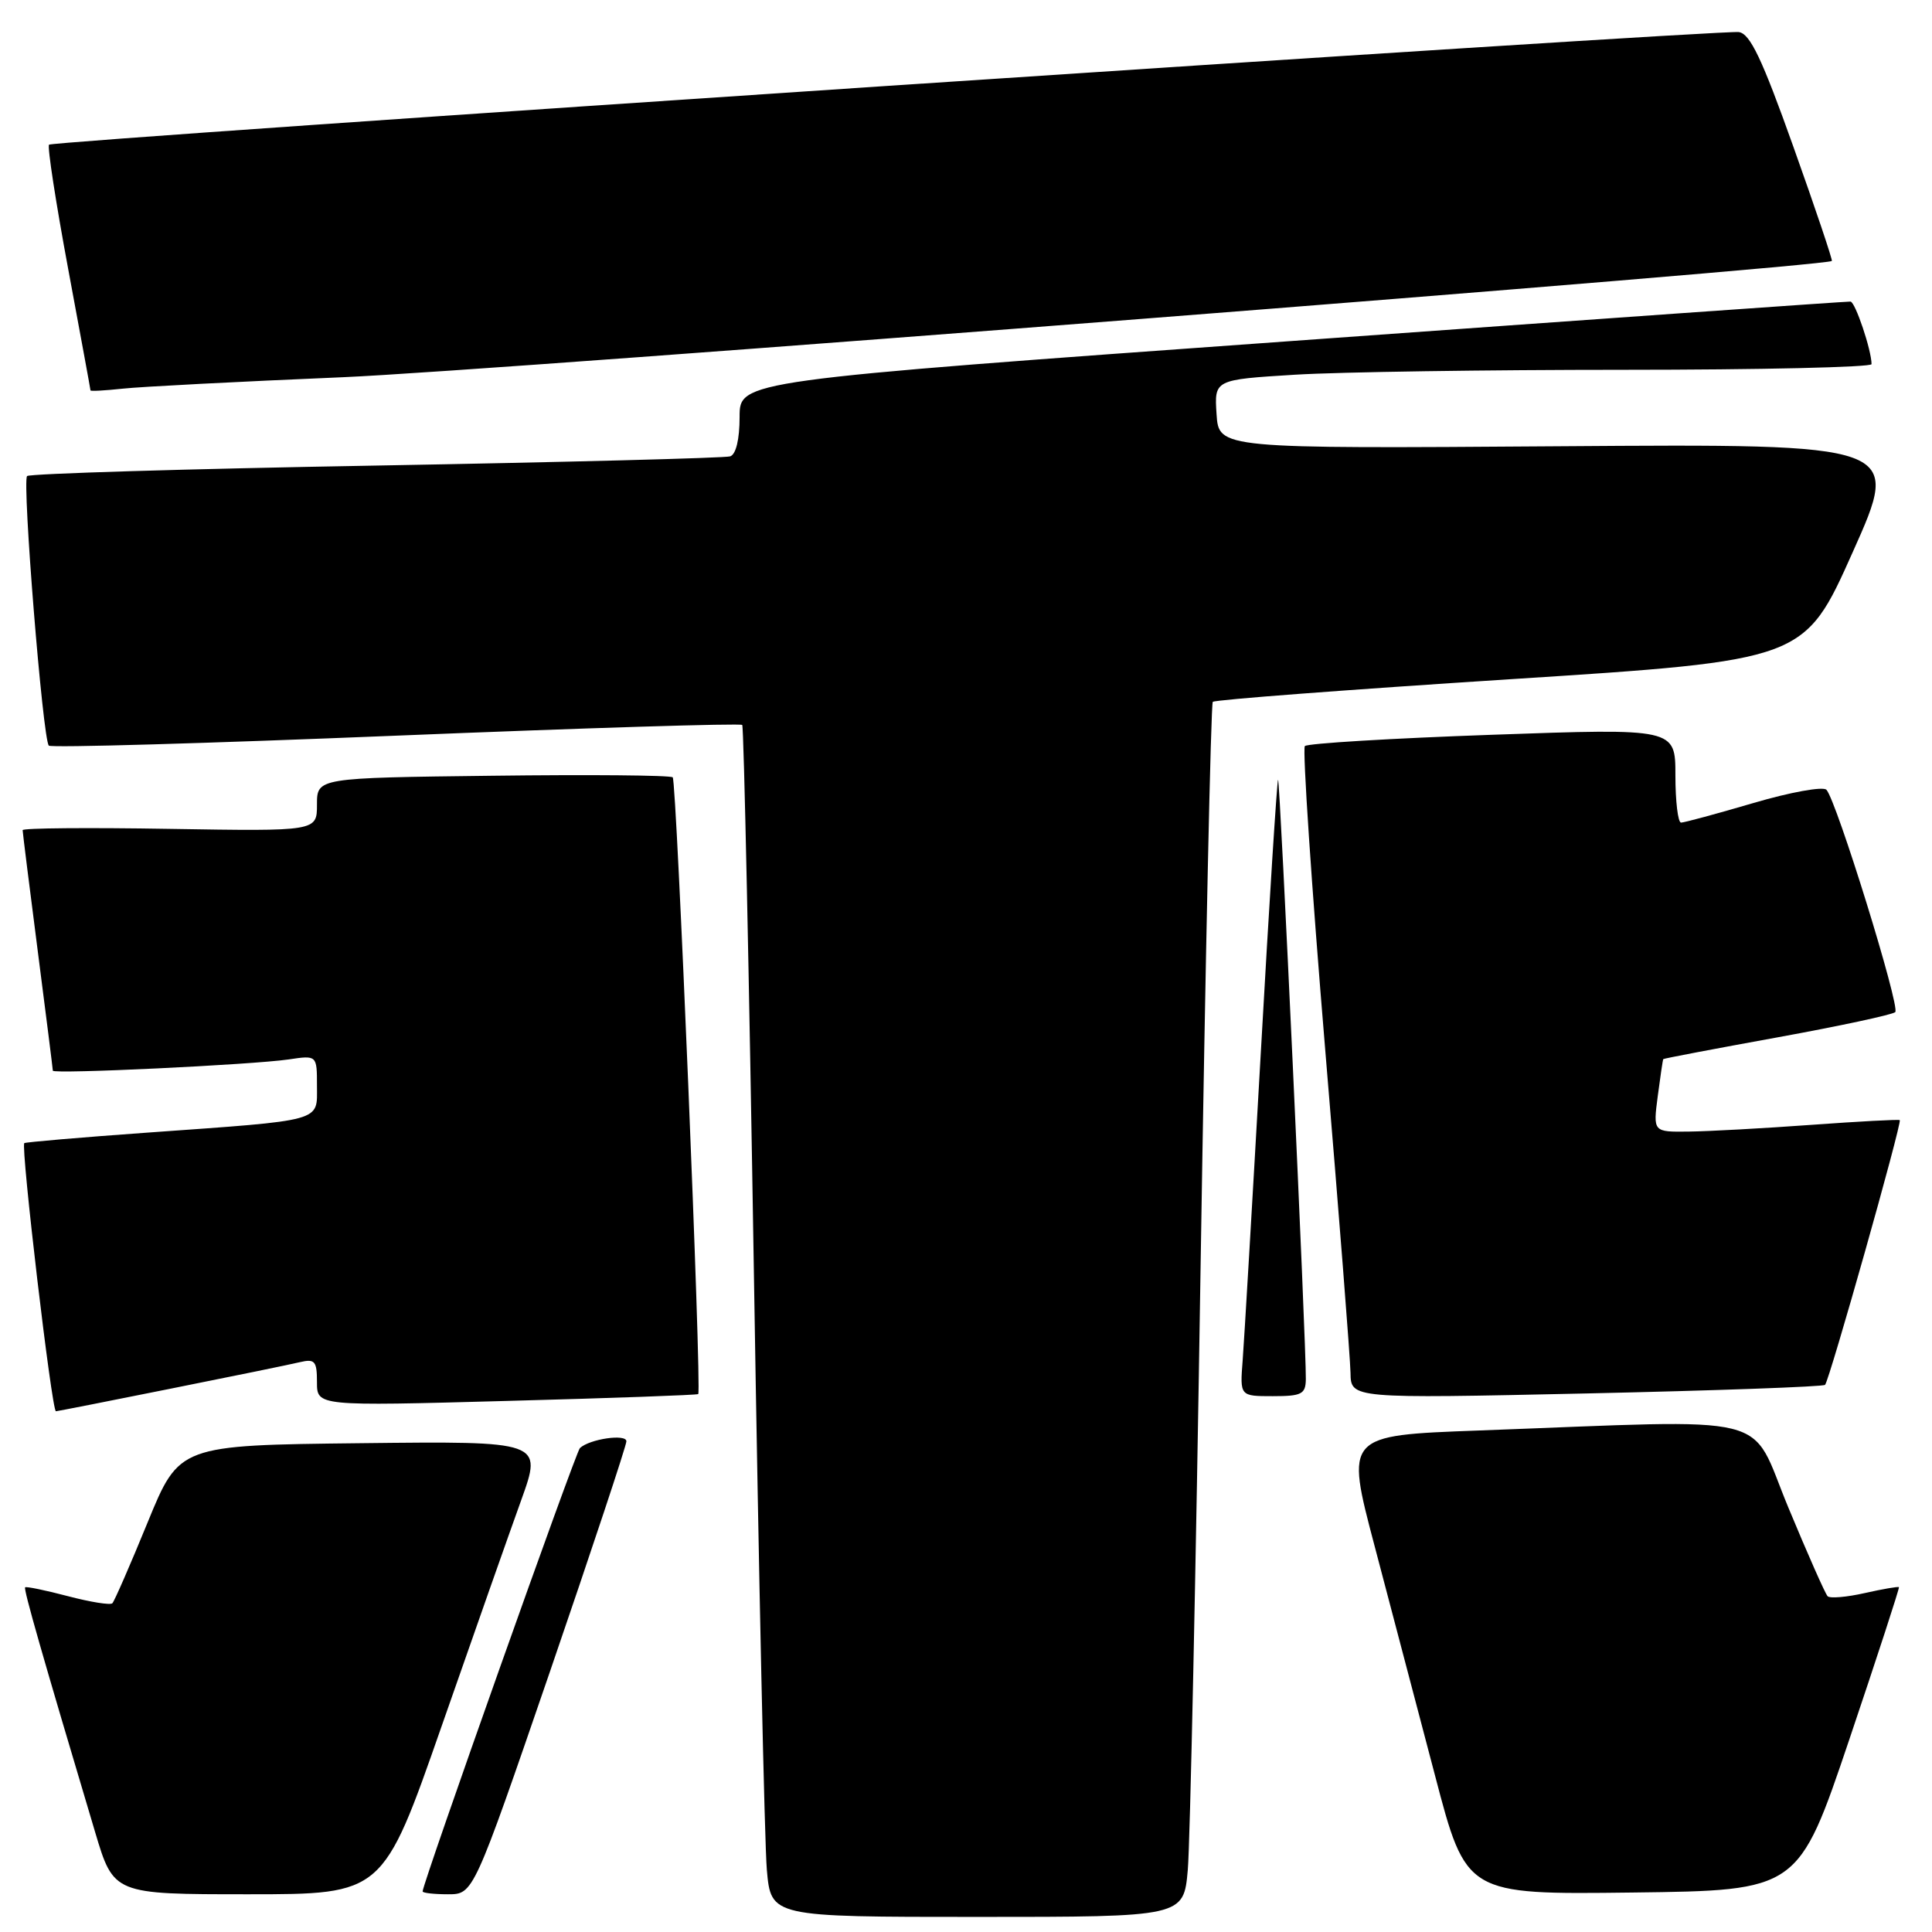 <?xml version="1.0" encoding="UTF-8" standalone="no"?>
<!DOCTYPE svg PUBLIC "-//W3C//DTD SVG 1.1//EN" "http://www.w3.org/Graphics/SVG/1.1/DTD/svg11.dtd" >
<svg xmlns="http://www.w3.org/2000/svg" xmlns:xlink="http://www.w3.org/1999/xlink" version="1.1" viewBox="0 0 256 256">
 <g >
 <path fill="currentColor"
d=" M 157.39 247.75 C 157.69 244.31 158.46 208.20 159.09 167.50 C 159.73 126.80 160.45 93.28 160.70 93.00 C 160.95 92.72 178.69 91.38 200.12 90.00 C 239.09 87.50 239.09 87.50 245.50 73.15 C 251.92 58.81 251.92 58.81 206.71 59.13 C 161.50 59.45 161.50 59.45 161.20 54.88 C 160.90 50.31 160.90 50.31 171.61 49.65 C 177.49 49.29 197.09 49.00 215.16 49.00 C 233.22 49.00 248.00 48.66 247.99 48.25 C 247.98 46.38 245.83 40.00 245.20 39.96 C 244.82 39.93 211.54 42.28 171.25 45.18 C 98.00 50.44 98.00 50.44 98.00 55.25 C 98.00 58.22 97.52 60.22 96.75 60.47 C 96.06 60.69 74.95 61.24 49.83 61.69 C 24.72 62.13 3.91 62.76 3.59 63.08 C 2.91 63.76 5.67 98.00 6.47 98.80 C 6.76 99.10 27.47 98.50 52.48 97.48 C 77.50 96.46 98.14 95.82 98.35 96.06 C 98.56 96.30 99.26 129.12 99.90 169.00 C 100.54 208.88 101.31 244.31 101.61 247.75 C 102.16 254.00 102.16 254.00 129.50 254.00 C 156.84 254.00 156.84 254.00 157.39 247.75 Z  M 58.51 228.75 C 62.78 216.51 67.54 203.00 69.08 198.73 C 71.87 190.96 71.87 190.96 47.81 191.23 C 23.75 191.50 23.75 191.50 19.56 201.73 C 17.26 207.36 15.15 212.18 14.89 212.44 C 14.62 212.71 11.97 212.28 9.00 211.50 C 6.03 210.72 3.48 210.19 3.33 210.33 C 3.10 210.57 5.57 219.20 12.60 242.75 C 15.06 251.00 15.06 251.00 32.90 251.00 C 50.74 251.00 50.74 251.00 58.51 228.75 Z  M 72.87 221.50 C 78.44 205.27 83.00 191.54 83.00 190.98 C 83.00 189.96 78.12 190.67 76.84 191.88 C 76.28 192.41 56.00 249.57 56.00 250.62 C 56.00 250.83 57.52 251.00 59.37 251.00 C 62.73 251.00 62.73 251.00 72.87 221.50 Z  M 245.04 230.50 C 248.75 219.50 251.71 210.41 251.62 210.31 C 251.52 210.20 249.49 210.55 247.09 211.09 C 244.70 211.63 242.48 211.82 242.17 211.51 C 241.86 211.20 239.51 205.89 236.95 199.72 C 231.67 187.01 235.96 188.07 195.88 189.55 C 178.27 190.20 178.27 190.20 182.14 204.85 C 184.27 212.91 187.87 226.60 190.15 235.27 C 194.28 251.04 194.28 251.04 216.29 250.77 C 238.29 250.50 238.29 250.50 245.04 230.50 Z  M 22.59 184.01 C 30.79 182.37 38.51 180.79 39.75 180.49 C 41.72 180.03 42.00 180.35 42.00 183.14 C 42.00 186.32 42.00 186.32 67.19 185.63 C 81.05 185.26 92.45 184.85 92.52 184.72 C 92.99 183.96 89.65 103.41 89.14 103.00 C 88.79 102.72 78.04 102.63 65.25 102.79 C 42.00 103.07 42.00 103.07 42.00 106.61 C 42.00 110.15 42.00 110.15 22.50 109.83 C 11.77 109.65 3.00 109.72 3.00 110.00 C 3.00 110.28 3.90 117.47 5.00 126.00 C 6.10 134.53 7.00 141.67 7.00 141.87 C 7.00 142.35 33.38 141.09 38.25 140.38 C 42.00 139.82 42.00 139.82 42.00 143.87 C 42.00 148.69 43.10 148.39 19.50 150.08 C 10.70 150.71 3.38 151.34 3.22 151.47 C 2.73 151.92 6.86 187.00 7.41 187.00 C 7.56 187.00 14.40 185.66 22.59 184.01 Z  M 173.03 182.75 C 173.09 178.29 169.60 103.07 169.35 103.32 C 169.21 103.46 168.17 119.76 167.06 139.54 C 165.94 159.32 164.86 177.64 164.66 180.25 C 164.29 185.00 164.29 185.00 168.65 185.00 C 172.49 185.00 173.00 184.73 173.03 182.75 Z  M 241.83 183.50 C 242.40 182.93 252.06 148.72 251.73 148.42 C 251.61 148.31 246.32 148.59 240.00 149.05 C 233.68 149.51 226.37 149.91 223.77 149.94 C 219.04 150.00 219.04 150.00 219.66 145.25 C 220.00 142.64 220.33 140.43 220.39 140.34 C 220.45 140.25 227.25 138.96 235.50 137.46 C 243.75 135.96 250.78 134.45 251.13 134.11 C 251.82 133.44 243.33 106.03 242.01 104.65 C 241.56 104.18 237.21 104.97 232.35 106.40 C 227.48 107.83 223.16 109.00 222.75 109.00 C 222.34 109.00 222.00 106.19 222.00 102.75 C 222.00 96.50 222.00 96.50 197.75 97.36 C 184.41 97.83 173.23 98.50 172.90 98.86 C 172.57 99.21 173.78 117.28 175.59 139.00 C 177.41 160.72 178.92 180.03 178.95 181.91 C 179.00 185.32 179.00 185.32 210.19 184.64 C 227.34 184.26 241.58 183.75 241.83 183.50 Z  M 45.50 49.98 C 65.36 49.14 241.83 35.36 242.73 34.58 C 242.85 34.47 240.56 27.65 237.63 19.44 C 233.47 7.75 231.89 4.45 230.40 4.25 C 227.79 3.91 7.05 18.62 6.50 19.17 C 6.25 19.41 7.39 26.79 9.02 35.56 C 10.65 44.33 11.99 51.60 11.99 51.73 C 12.00 51.86 13.91 51.75 16.25 51.50 C 18.59 51.24 31.75 50.56 45.50 49.98 Z "/>
</g>
</svg>